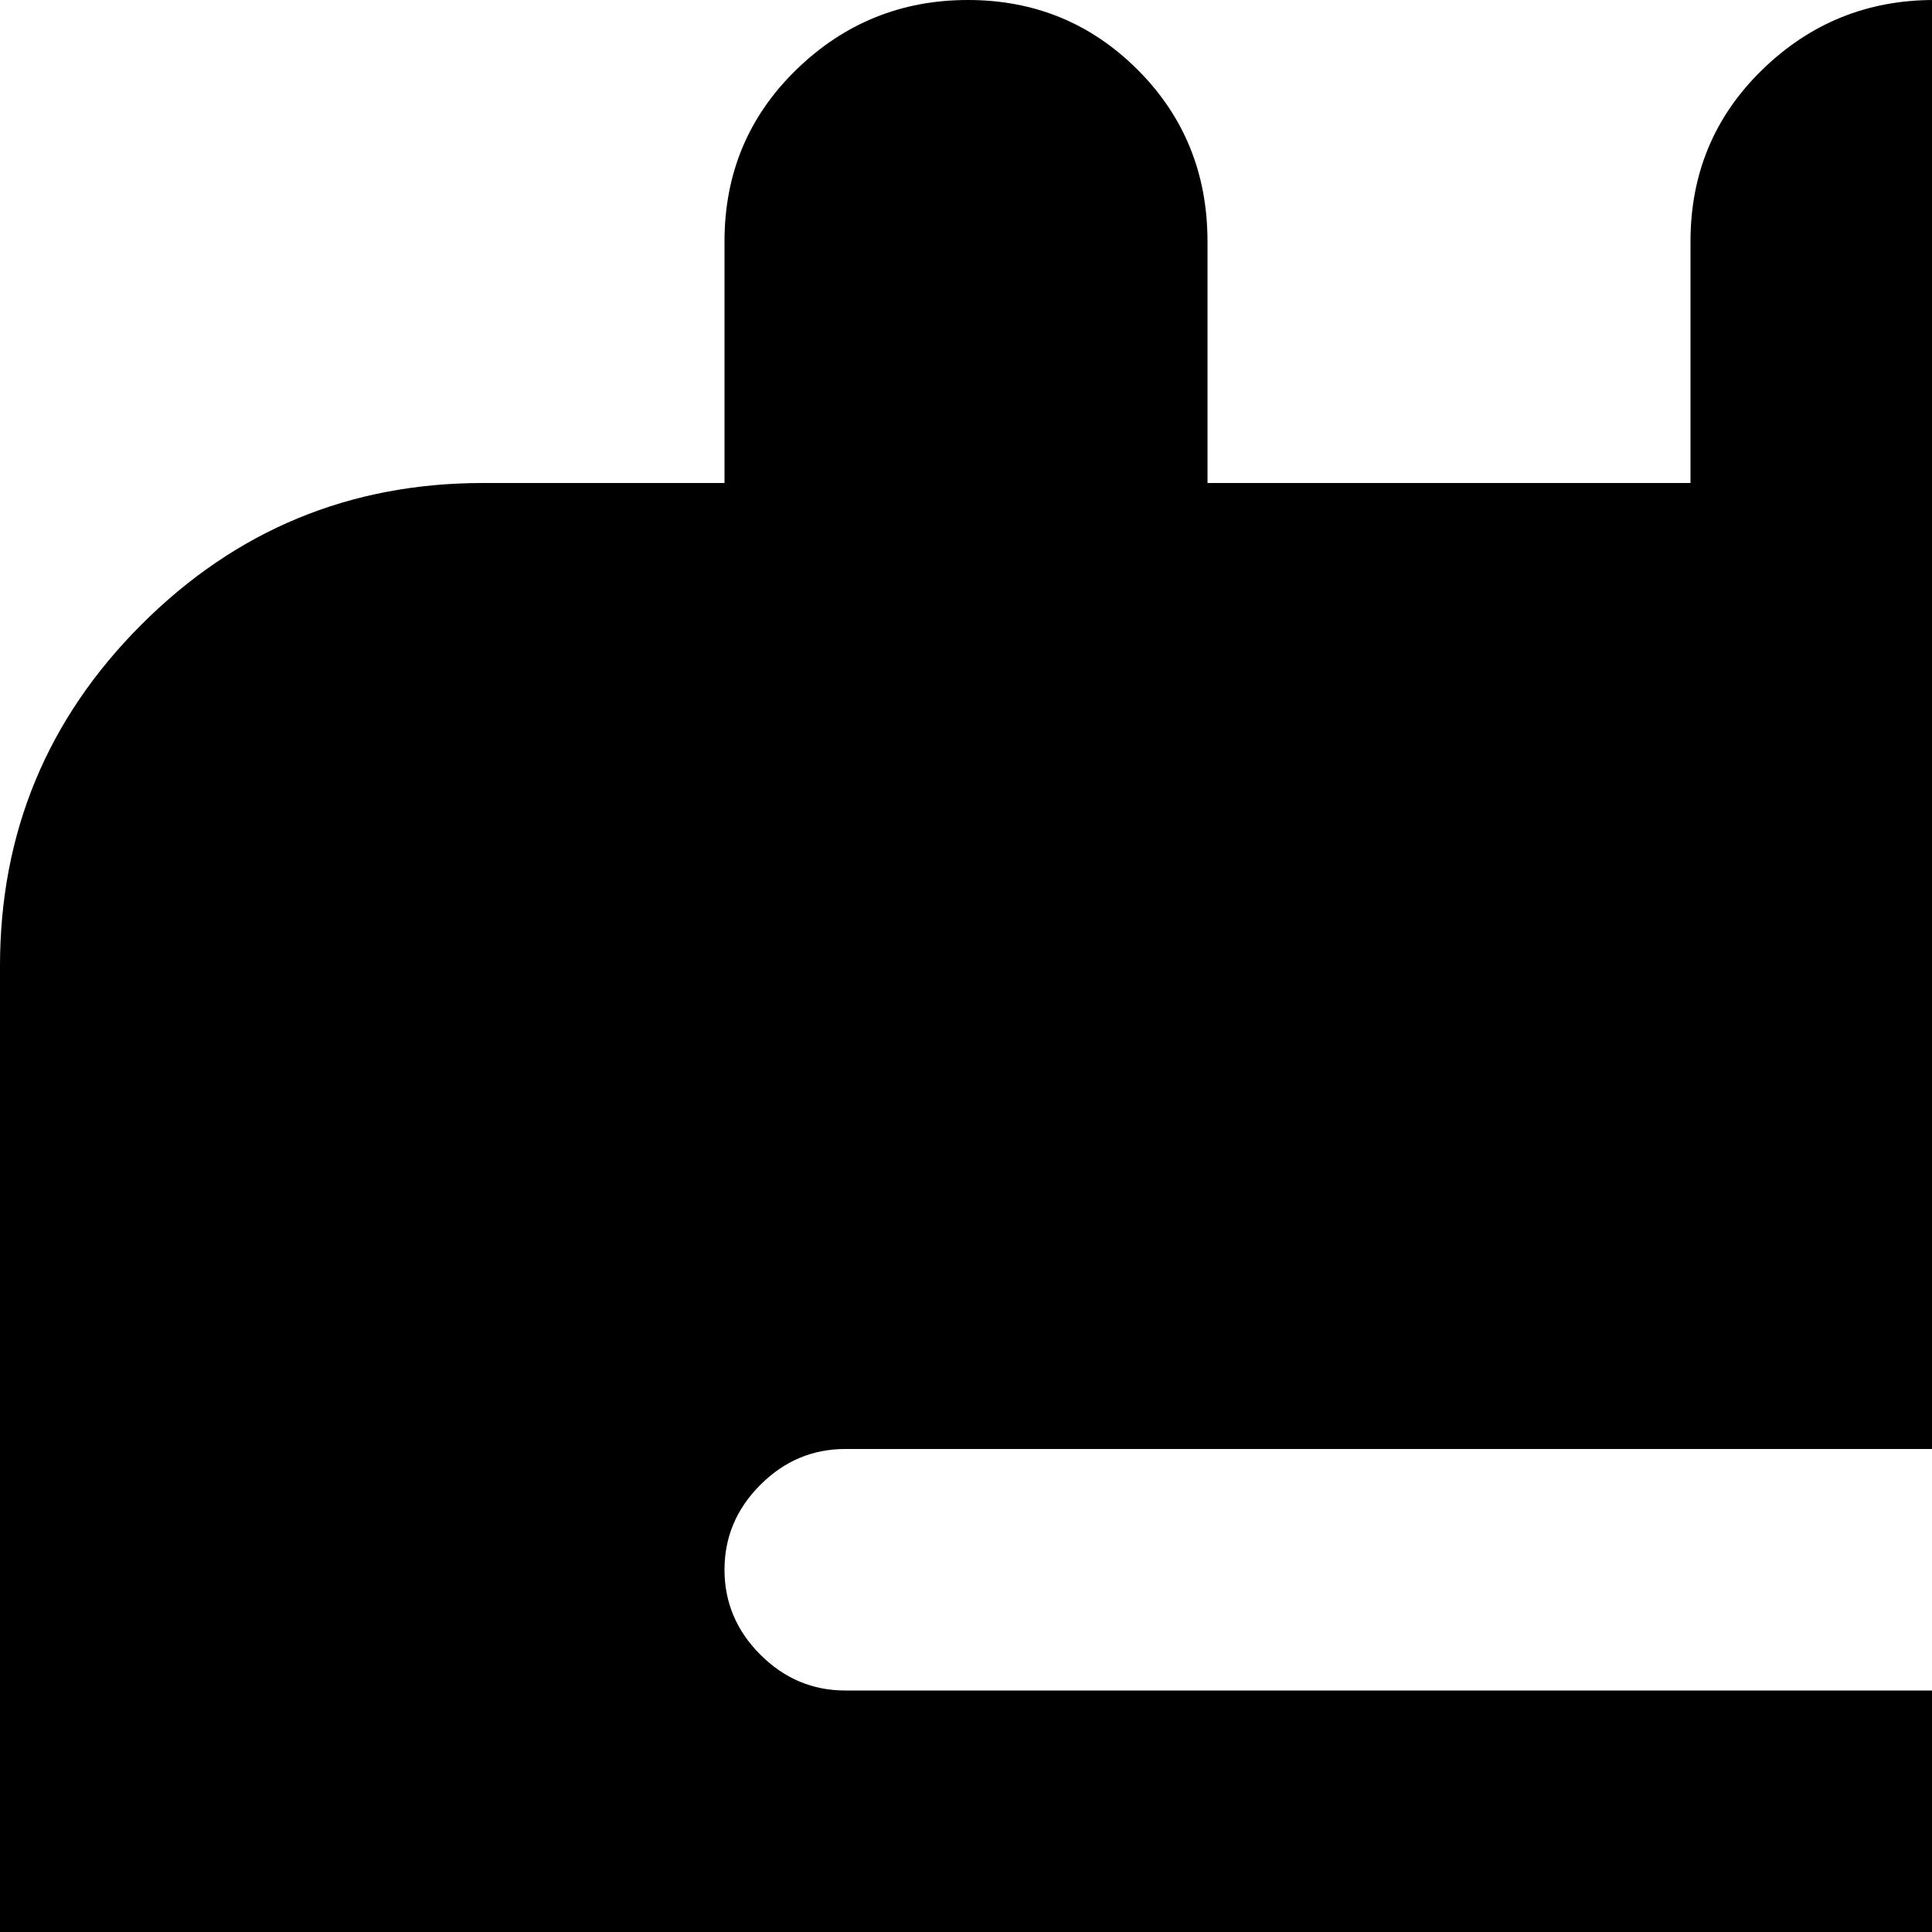 <svg xmlns="http://www.w3.org/2000/svg" version="1.1" viewBox="0 0 512 512" fill="currentColor"><path fill="currentColor" d="M896 1024H128q-53 0-90.5-37.5T0 896V256q0-53 37.5-90.5T128 128h64V64q0-27 19-45.5T256.5 0t45 18.5T320 64v64h128V64q0-27 19-45.5T512.5 0t45 18.5T576 64v64h128V64q0-27 19-45.5T768.5 0t45 18.5T832 64v64h64q53 0 90.5 37.5T1024 256v640q0 53-37.5 90.5T896 1024m-96-640H224q-13 0-22.5 9.5T192 416t9.5 22.5T224 448h576q13 0 22.5-9.5T832 416t-9.5-22.5T800 384m0 192H224q-13 0-22.5 9.5T192 608t9.5 22.5T224 640h576q13 0 22.5-9.5T832 608t-9.5-22.5T800 576m0 192H224q-13 0-22.5 9.5T192 800t9.5 22.5T224 832h576q13 0 22.5-9.5T832 800t-9.5-22.5T800 768"/></svg>